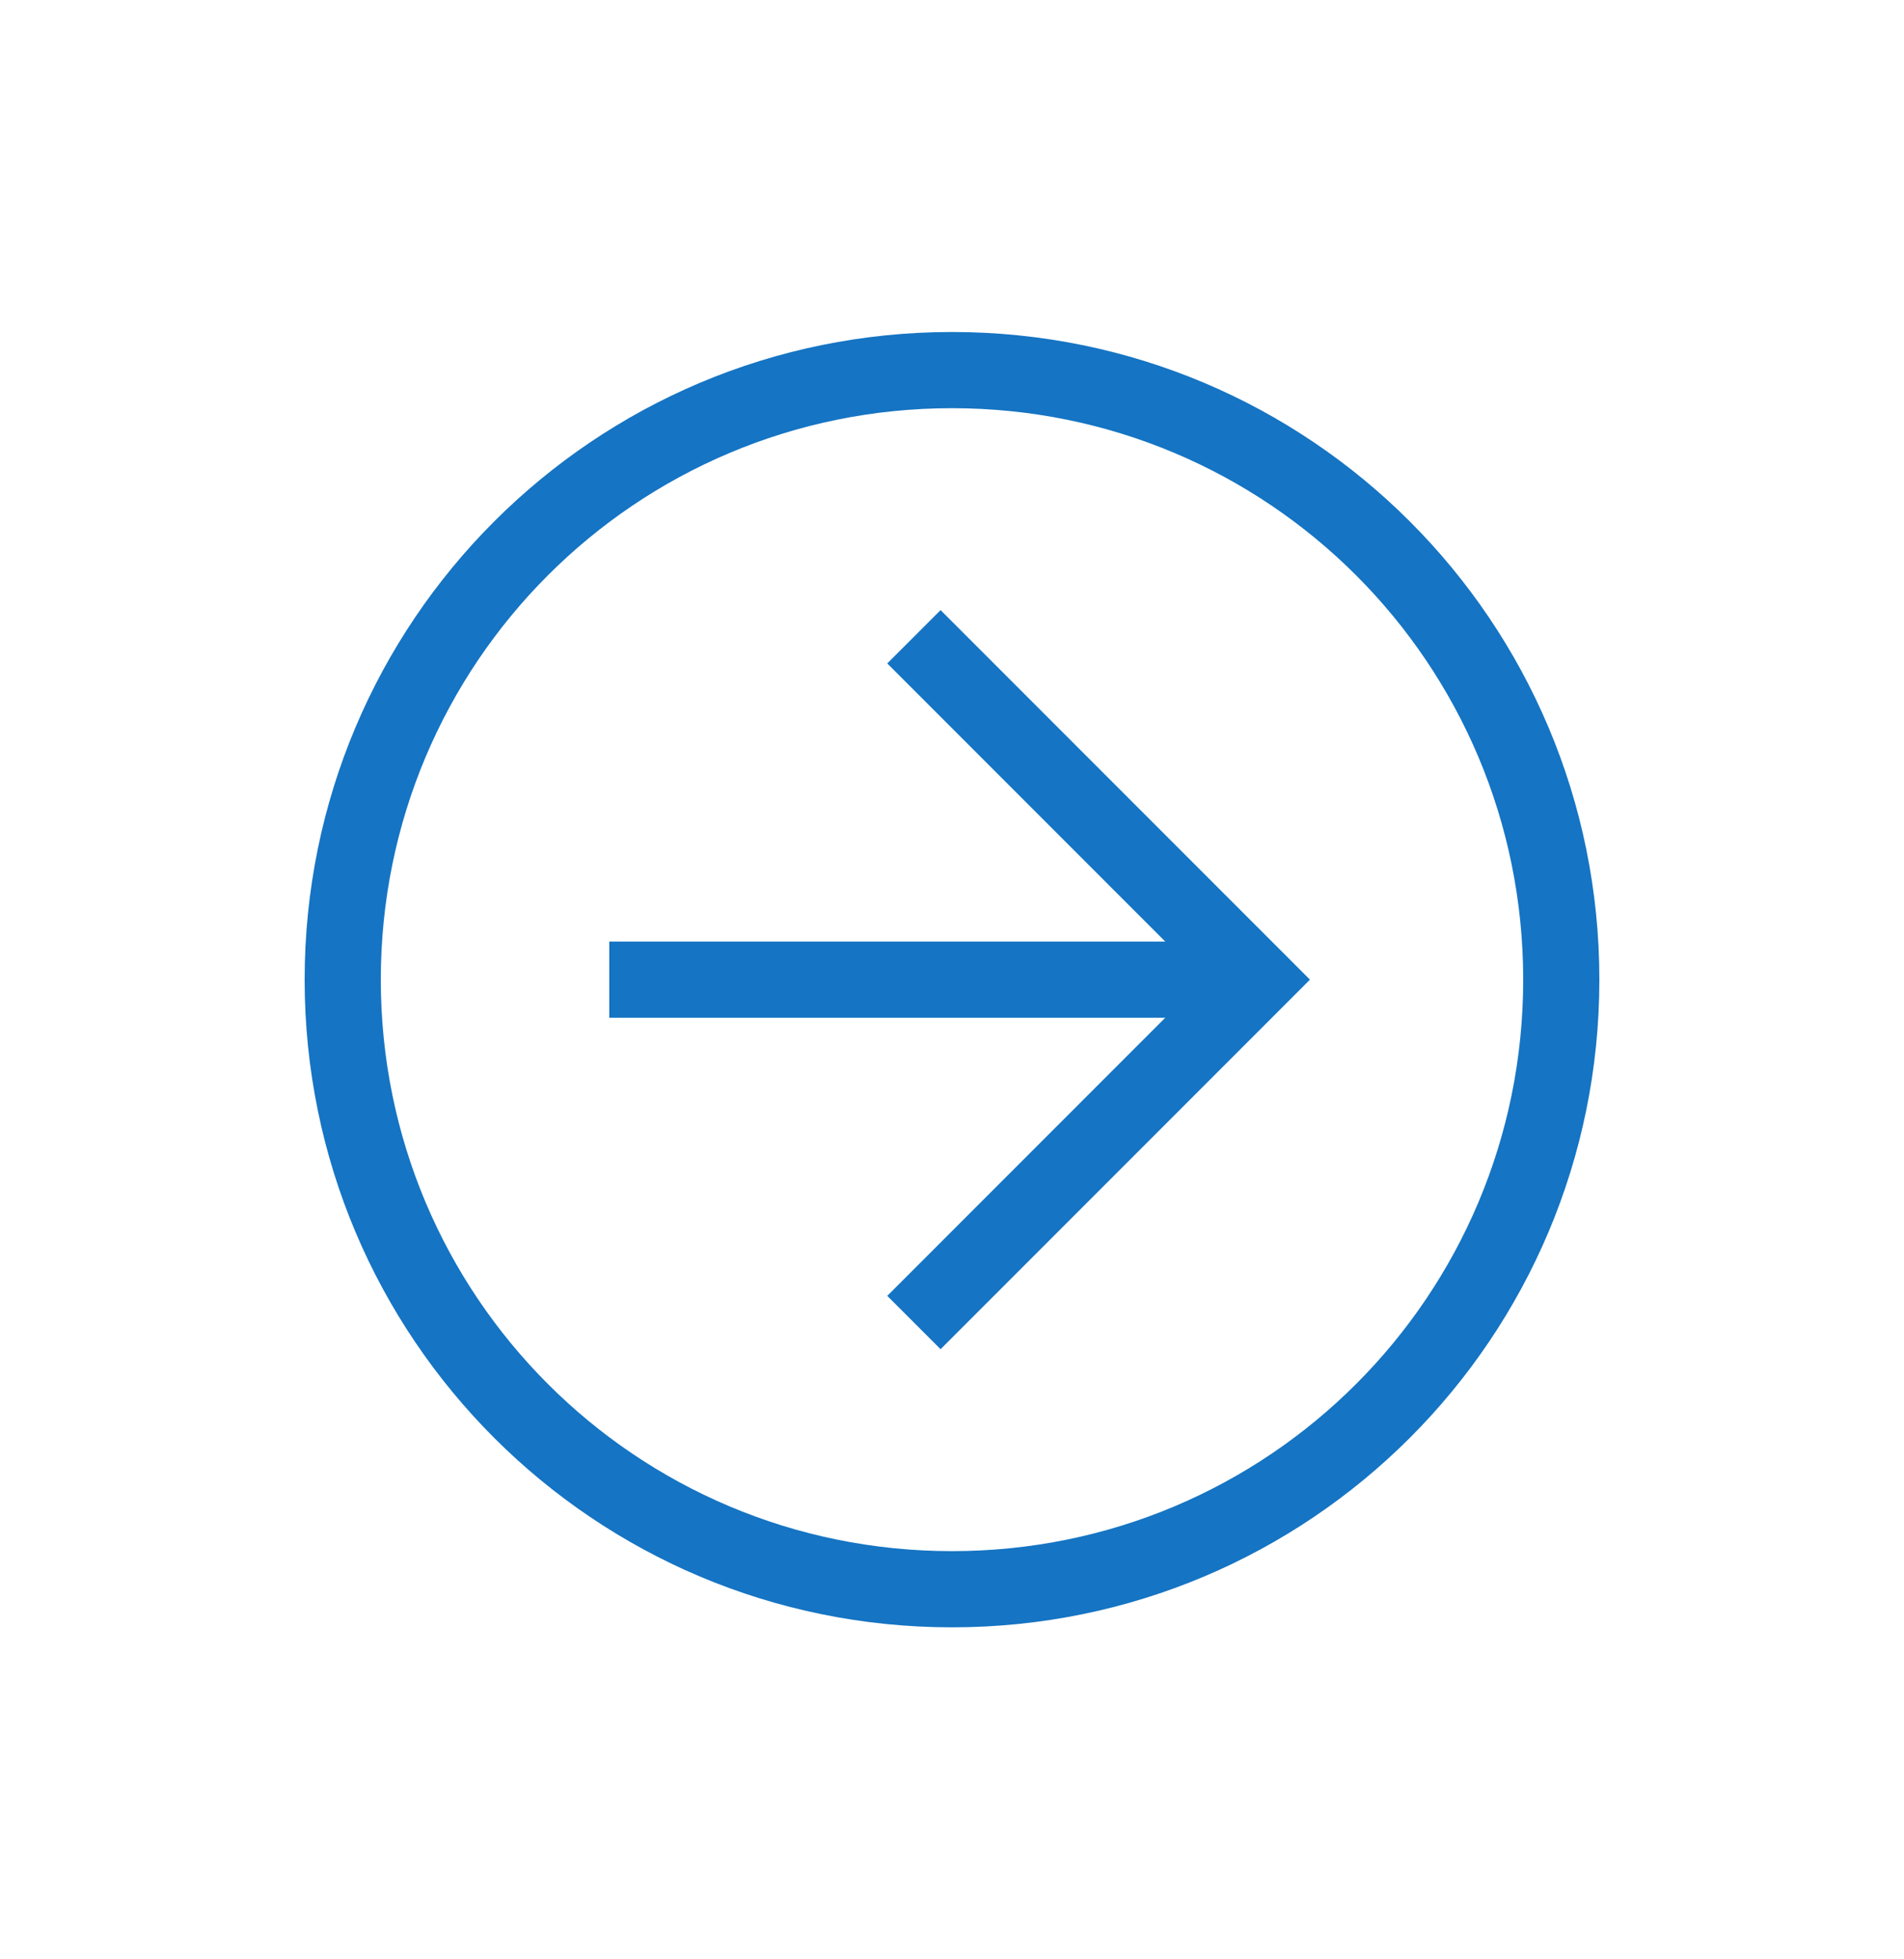 <svg xmlns="http://www.w3.org/2000/svg" width="35" height="36" viewBox="0 0 35 36" fill="none">
<path d="M17.5 29.9C10.92 29.9 5.6 24.58 5.6 18C5.6 11.42 10.92 6.1 17.5 6.1C24.08 6.1 29.4 11.42 29.4 18C29.4 24.58 24.08 29.9 17.5 29.9ZM17.5 7.5C11.69 7.5 7 12.19 7 18C7 23.81 11.69 28.5 17.5 28.5C23.31 28.5 28 23.81 28 18C28 12.19 23.31 7.5 17.5 7.5Z" fill="#1574C3"/>
<path d="M17.29 24.79L16.31 23.81L22.12 18L16.31 12.19L17.29 11.21L24.08 18L17.29 24.79Z" fill="#1574C3"/>
<path d="M11.2 17.3H23.1V18.7H11.2V17.3Z" fill="#1574C3"/>
</svg>